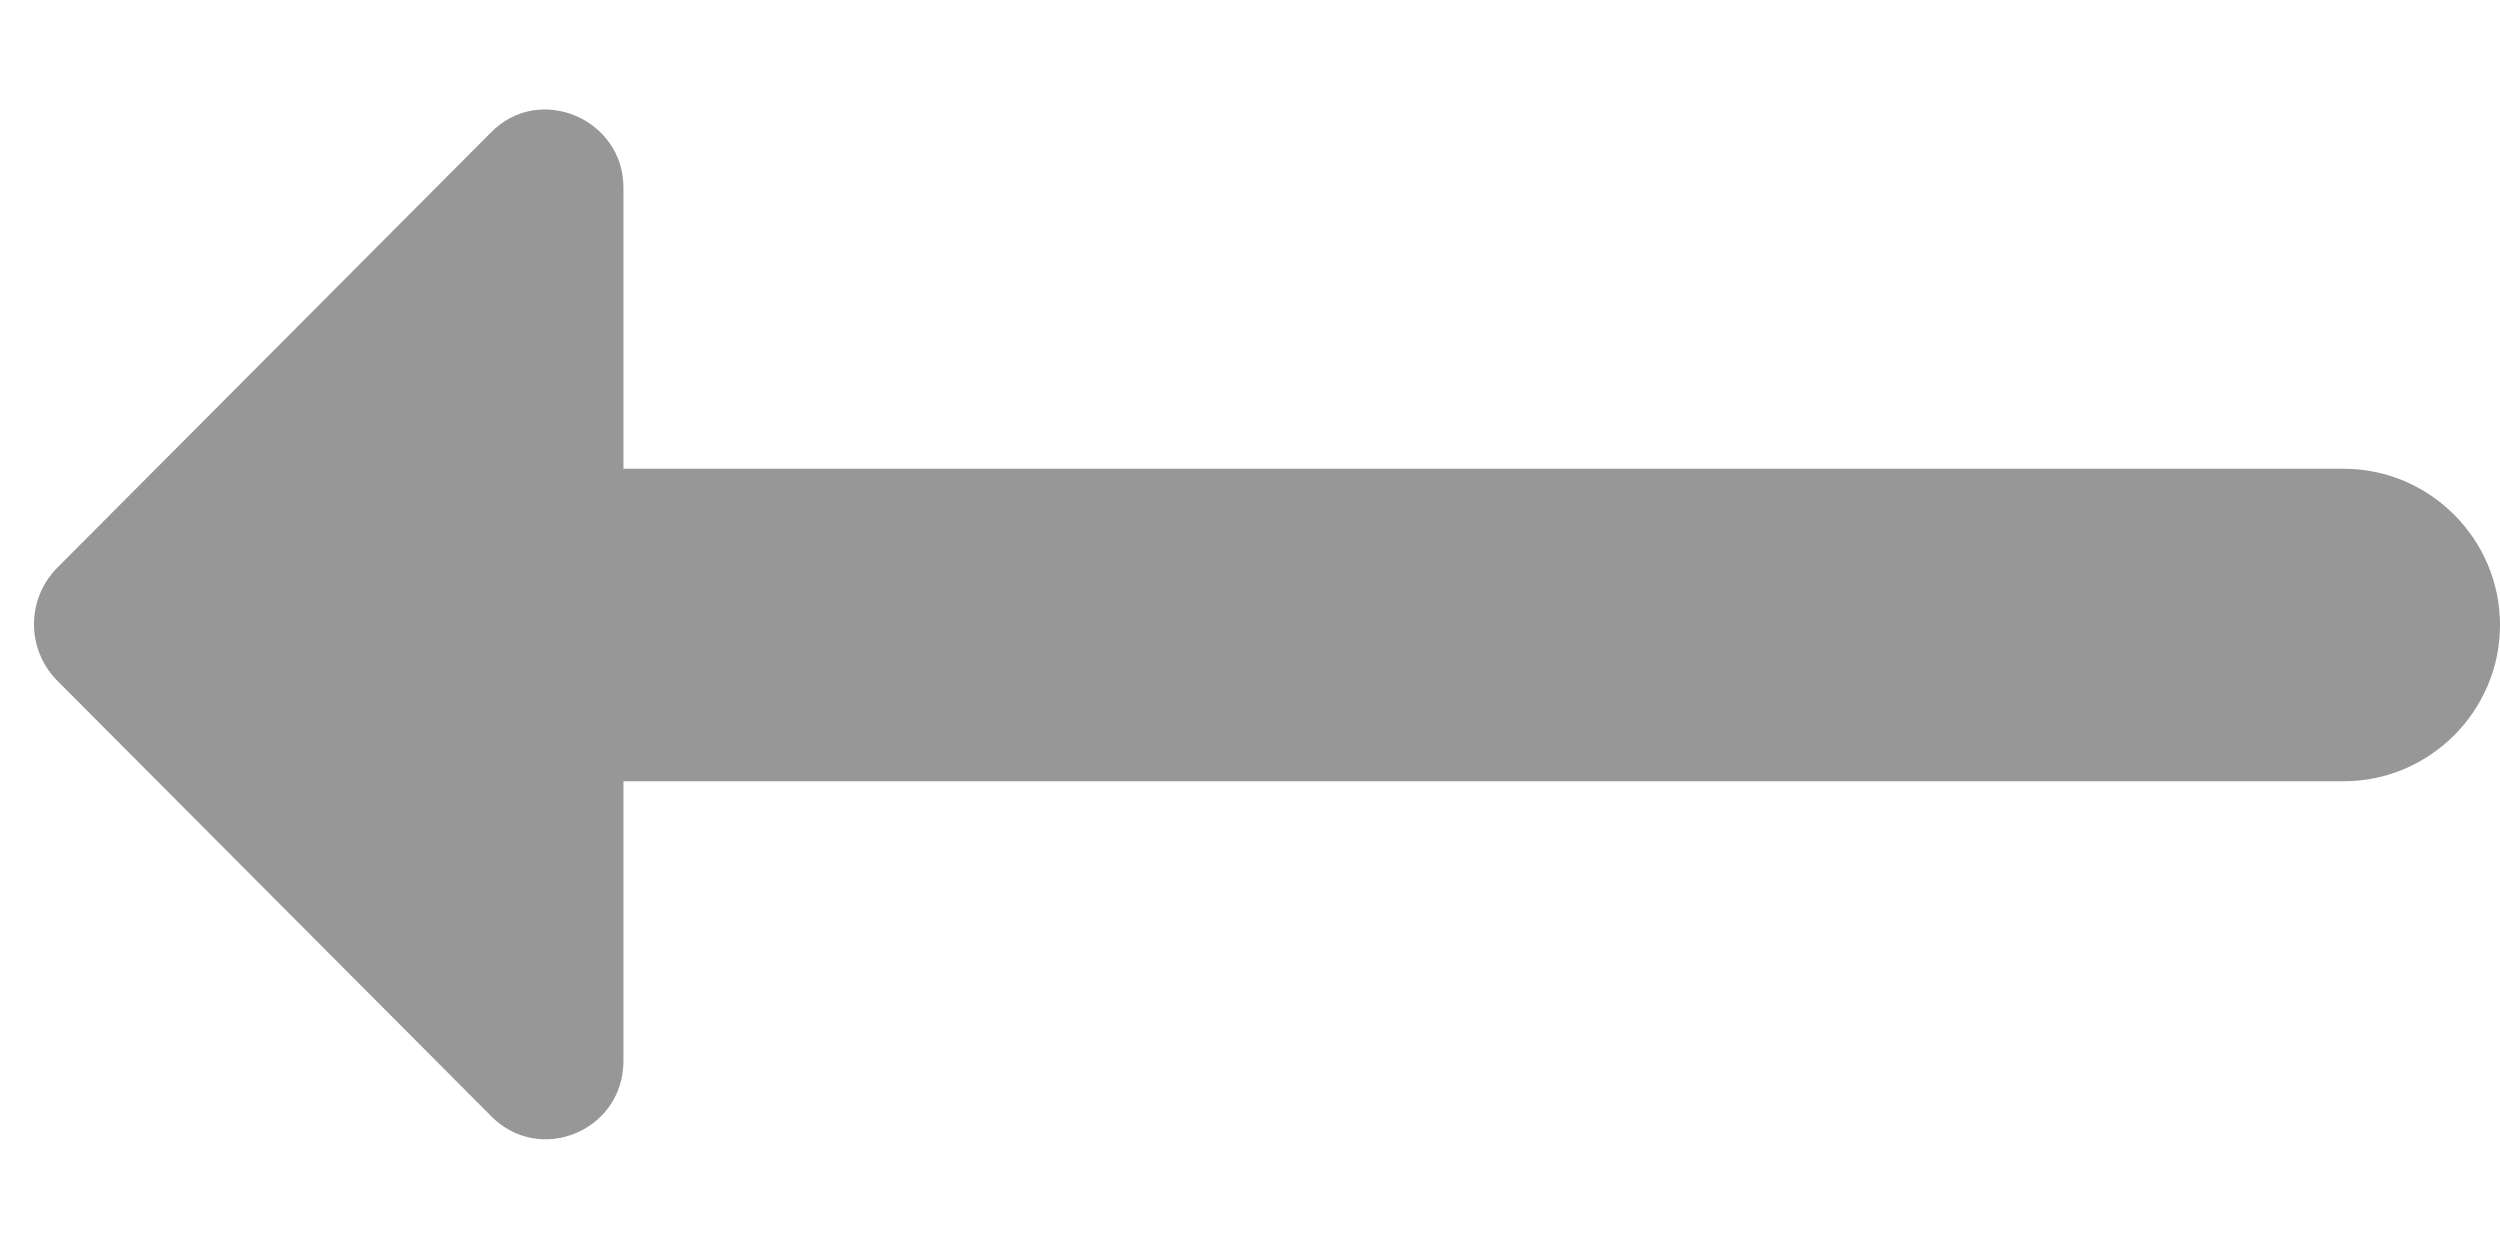 <svg width="16" height="8" viewBox="0 0 16 8" fill="none" xmlns="http://www.w3.org/2000/svg">
<path d="M3.99 3H15C15.55 3 16 3.45 16 4C16 4.55 15.55 5 15 5H3.99V6.79C3.99 7.24 3.45 7.46 3.14 7.14L0.36 4.35C0.17 4.15 0.17 3.84 0.36 3.64L3.14 0.85C3.45 0.53 3.99 0.76 3.99 1.2V3Z" fill="#979797"/>
</svg>
